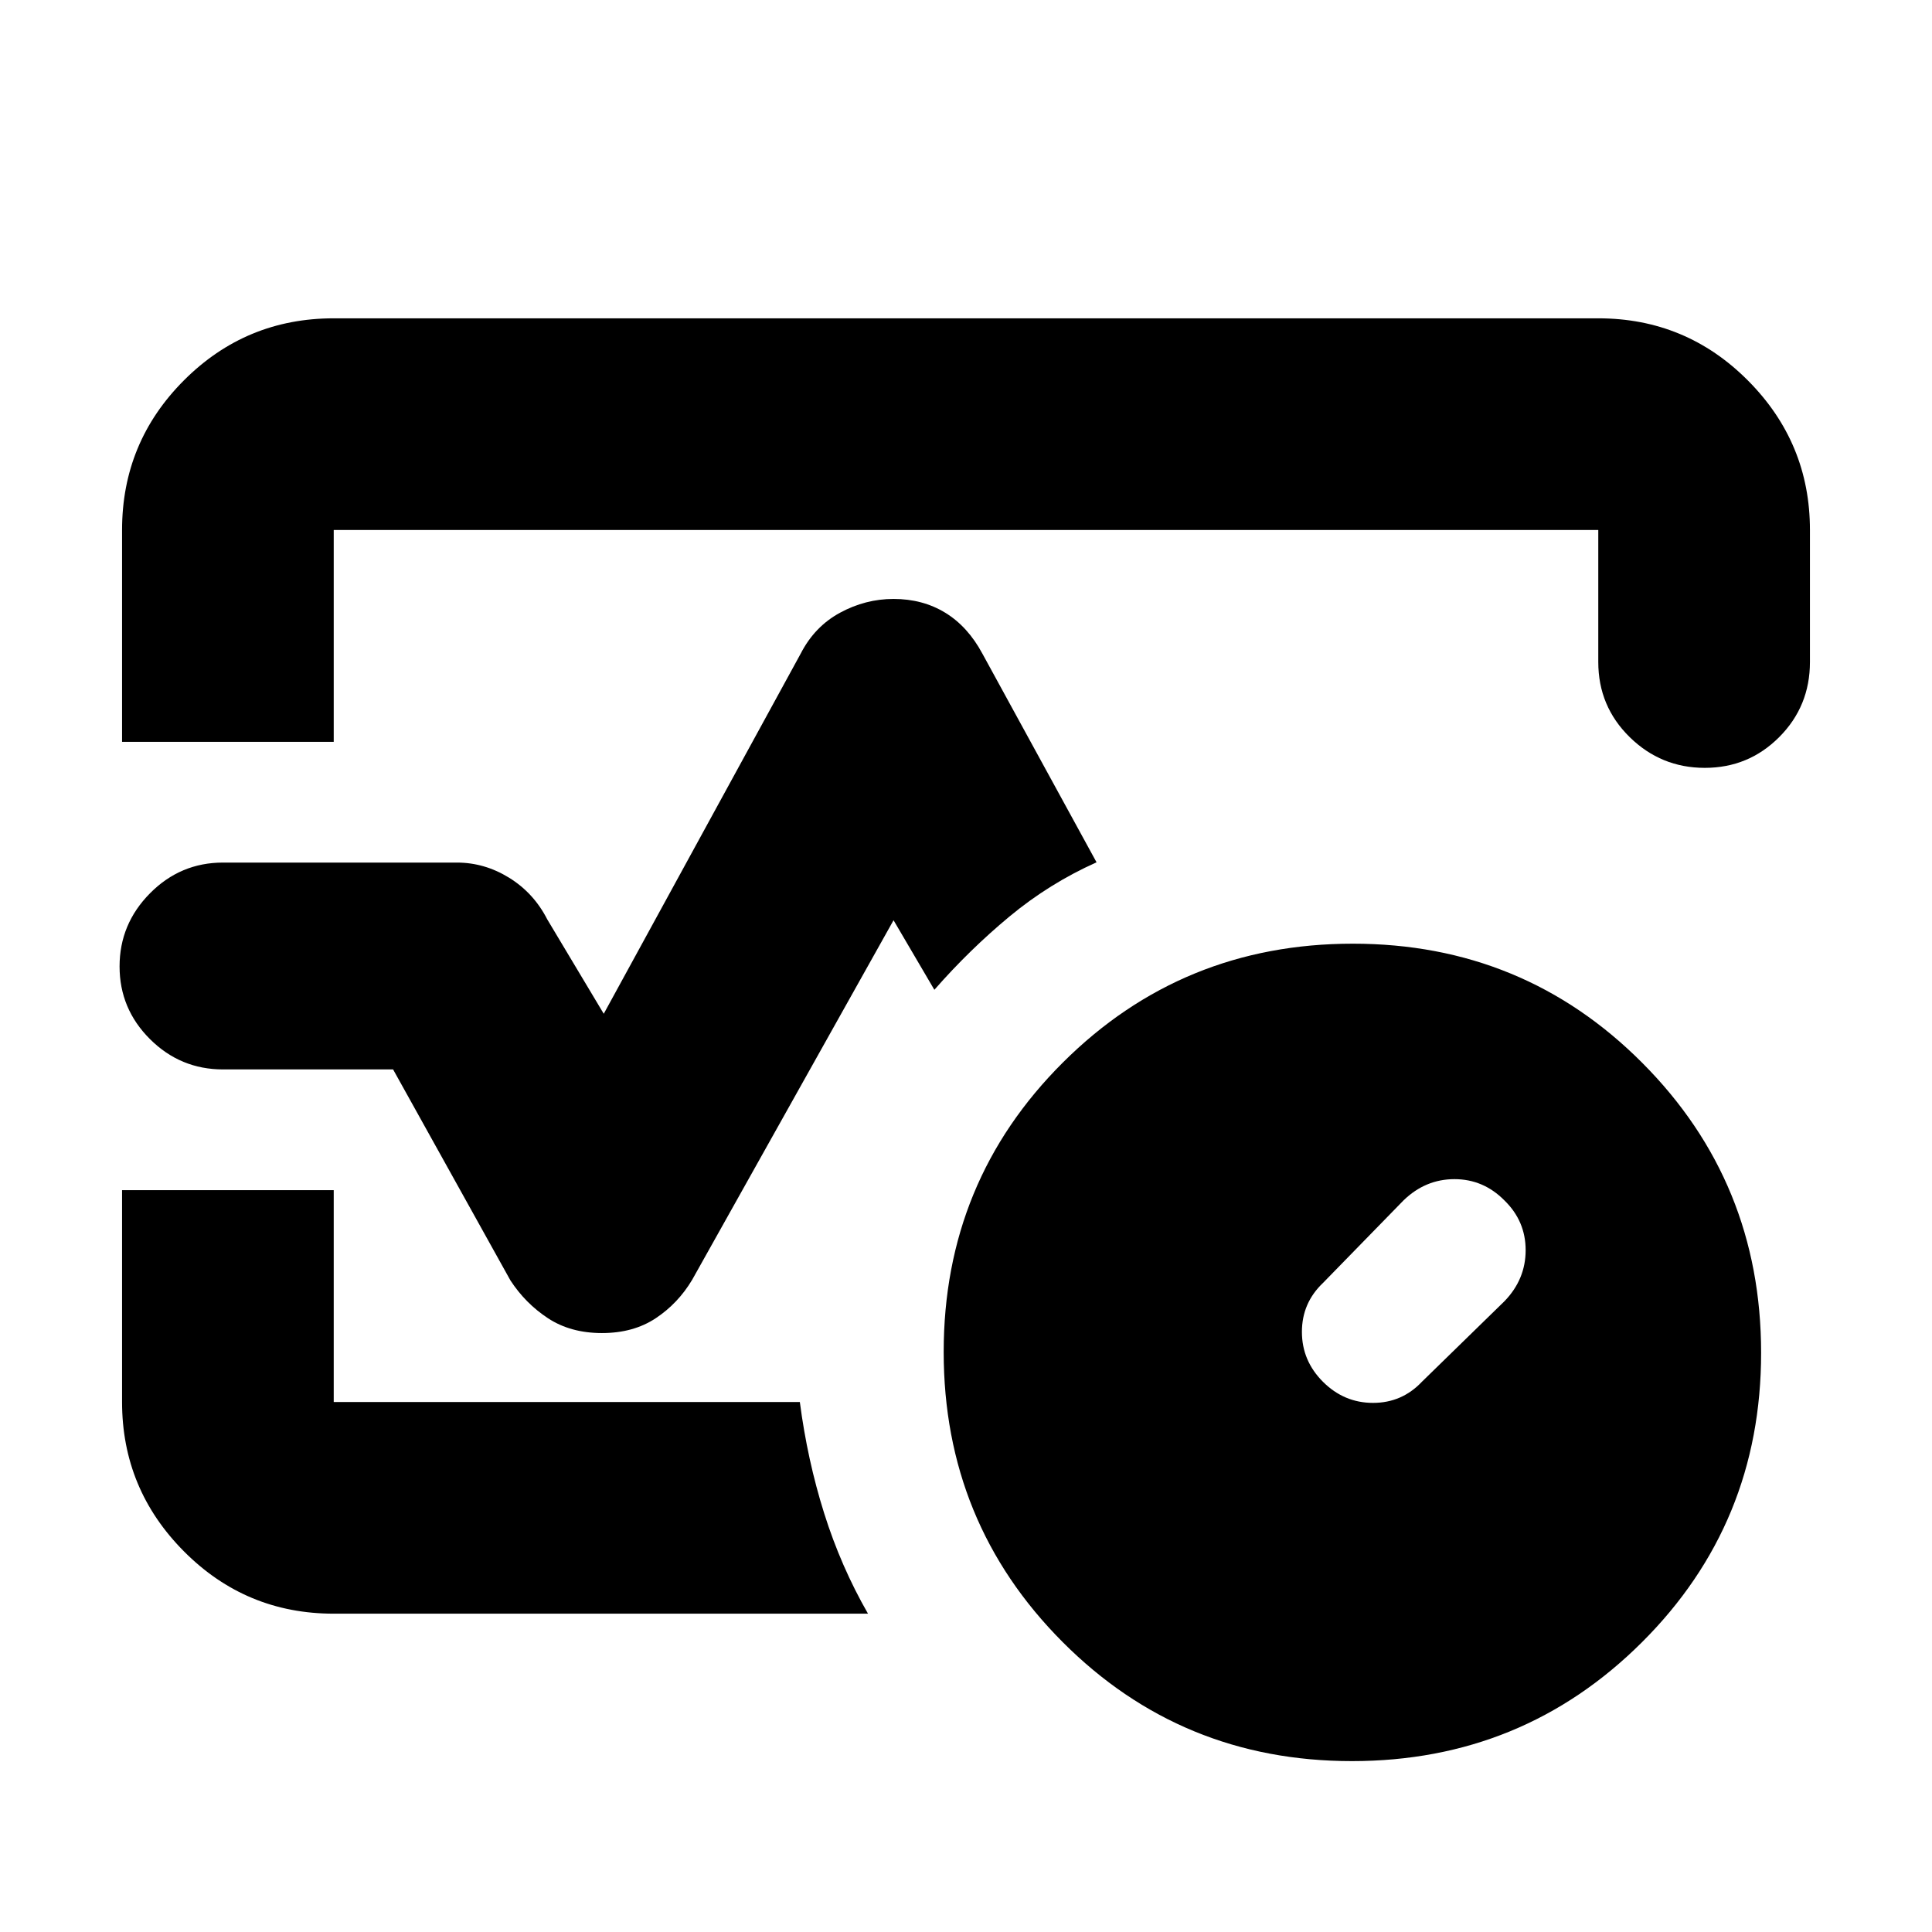 <svg xmlns="http://www.w3.org/2000/svg" height="20" viewBox="0 96 960 960" width="20"><path d="M60.652 464.609V359.348q0-43.595 30.772-74.384 30.773-30.79 74.402-30.79h628.348q43.629 0 74.402 30.94 30.772 30.939 30.772 74.234v65.608q0 21.974-15.246 37.281-15.246 15.306-37.011 15.306t-37.341-15.306q-15.576-15.307-15.576-37.281v-65.608H165.826v105.261H60.652ZM299.12 758.391q-15.598 0-26.816-7.358-11.217-7.359-18.695-18.837l-58.283-104.805h-84.522q-21.16 0-36.276-15.054-15.115-15.055-15.115-36.126 0-21.072 15.115-36.337 15.115-15.265 36.276-15.265H227q13.783 0 25.991 7.54 12.208 7.541 18.922 20.655L300 599.739l97.848-178.935q6.906-13.478 19.546-20.337 12.641-6.858 26.606-6.858 14.478 0 25.696 6.858 11.217 6.859 18.456 20.337l56.718 103.674q-23.435 10.479-43.272 26.935-19.837 16.457-37.315 36.413L444 553.261 343.913 731.957q-7 11.717-18.098 19.076-11.098 7.358-26.695 7.358Zm132.184 139.435H165.826q-43.629 0-74.402-30.94-30.772-30.939-30.772-74.234V687.391h105.174v105.261h231.609q3.761 28.848 12.098 55.32t21.771 49.854ZM480 576Zm191.774 395.087q-84.817 0-143.839-59.248-59.022-59.248-59.022-144.065 0-84.817 59.248-143.839 59.248-59.022 144.065-59.022 84.817 0 143.839 59.248 59.022 59.248 59.022 144.065 0 84.817-59.248 143.839-59.248 59.022-144.065 59.022Zm75.791-228.522q10.522-10.867 10.522-25.357 0-14.491-10.593-24.773-10.42-10.522-24.797-10.522t-25.262 10.522l-40 41q-10.522 9.978-10.522 24.359 0 14.381 10.49 24.837 10.491 10.456 24.859 10.456 14.368 0 24.303-10.522l41-40Z"/></svg>